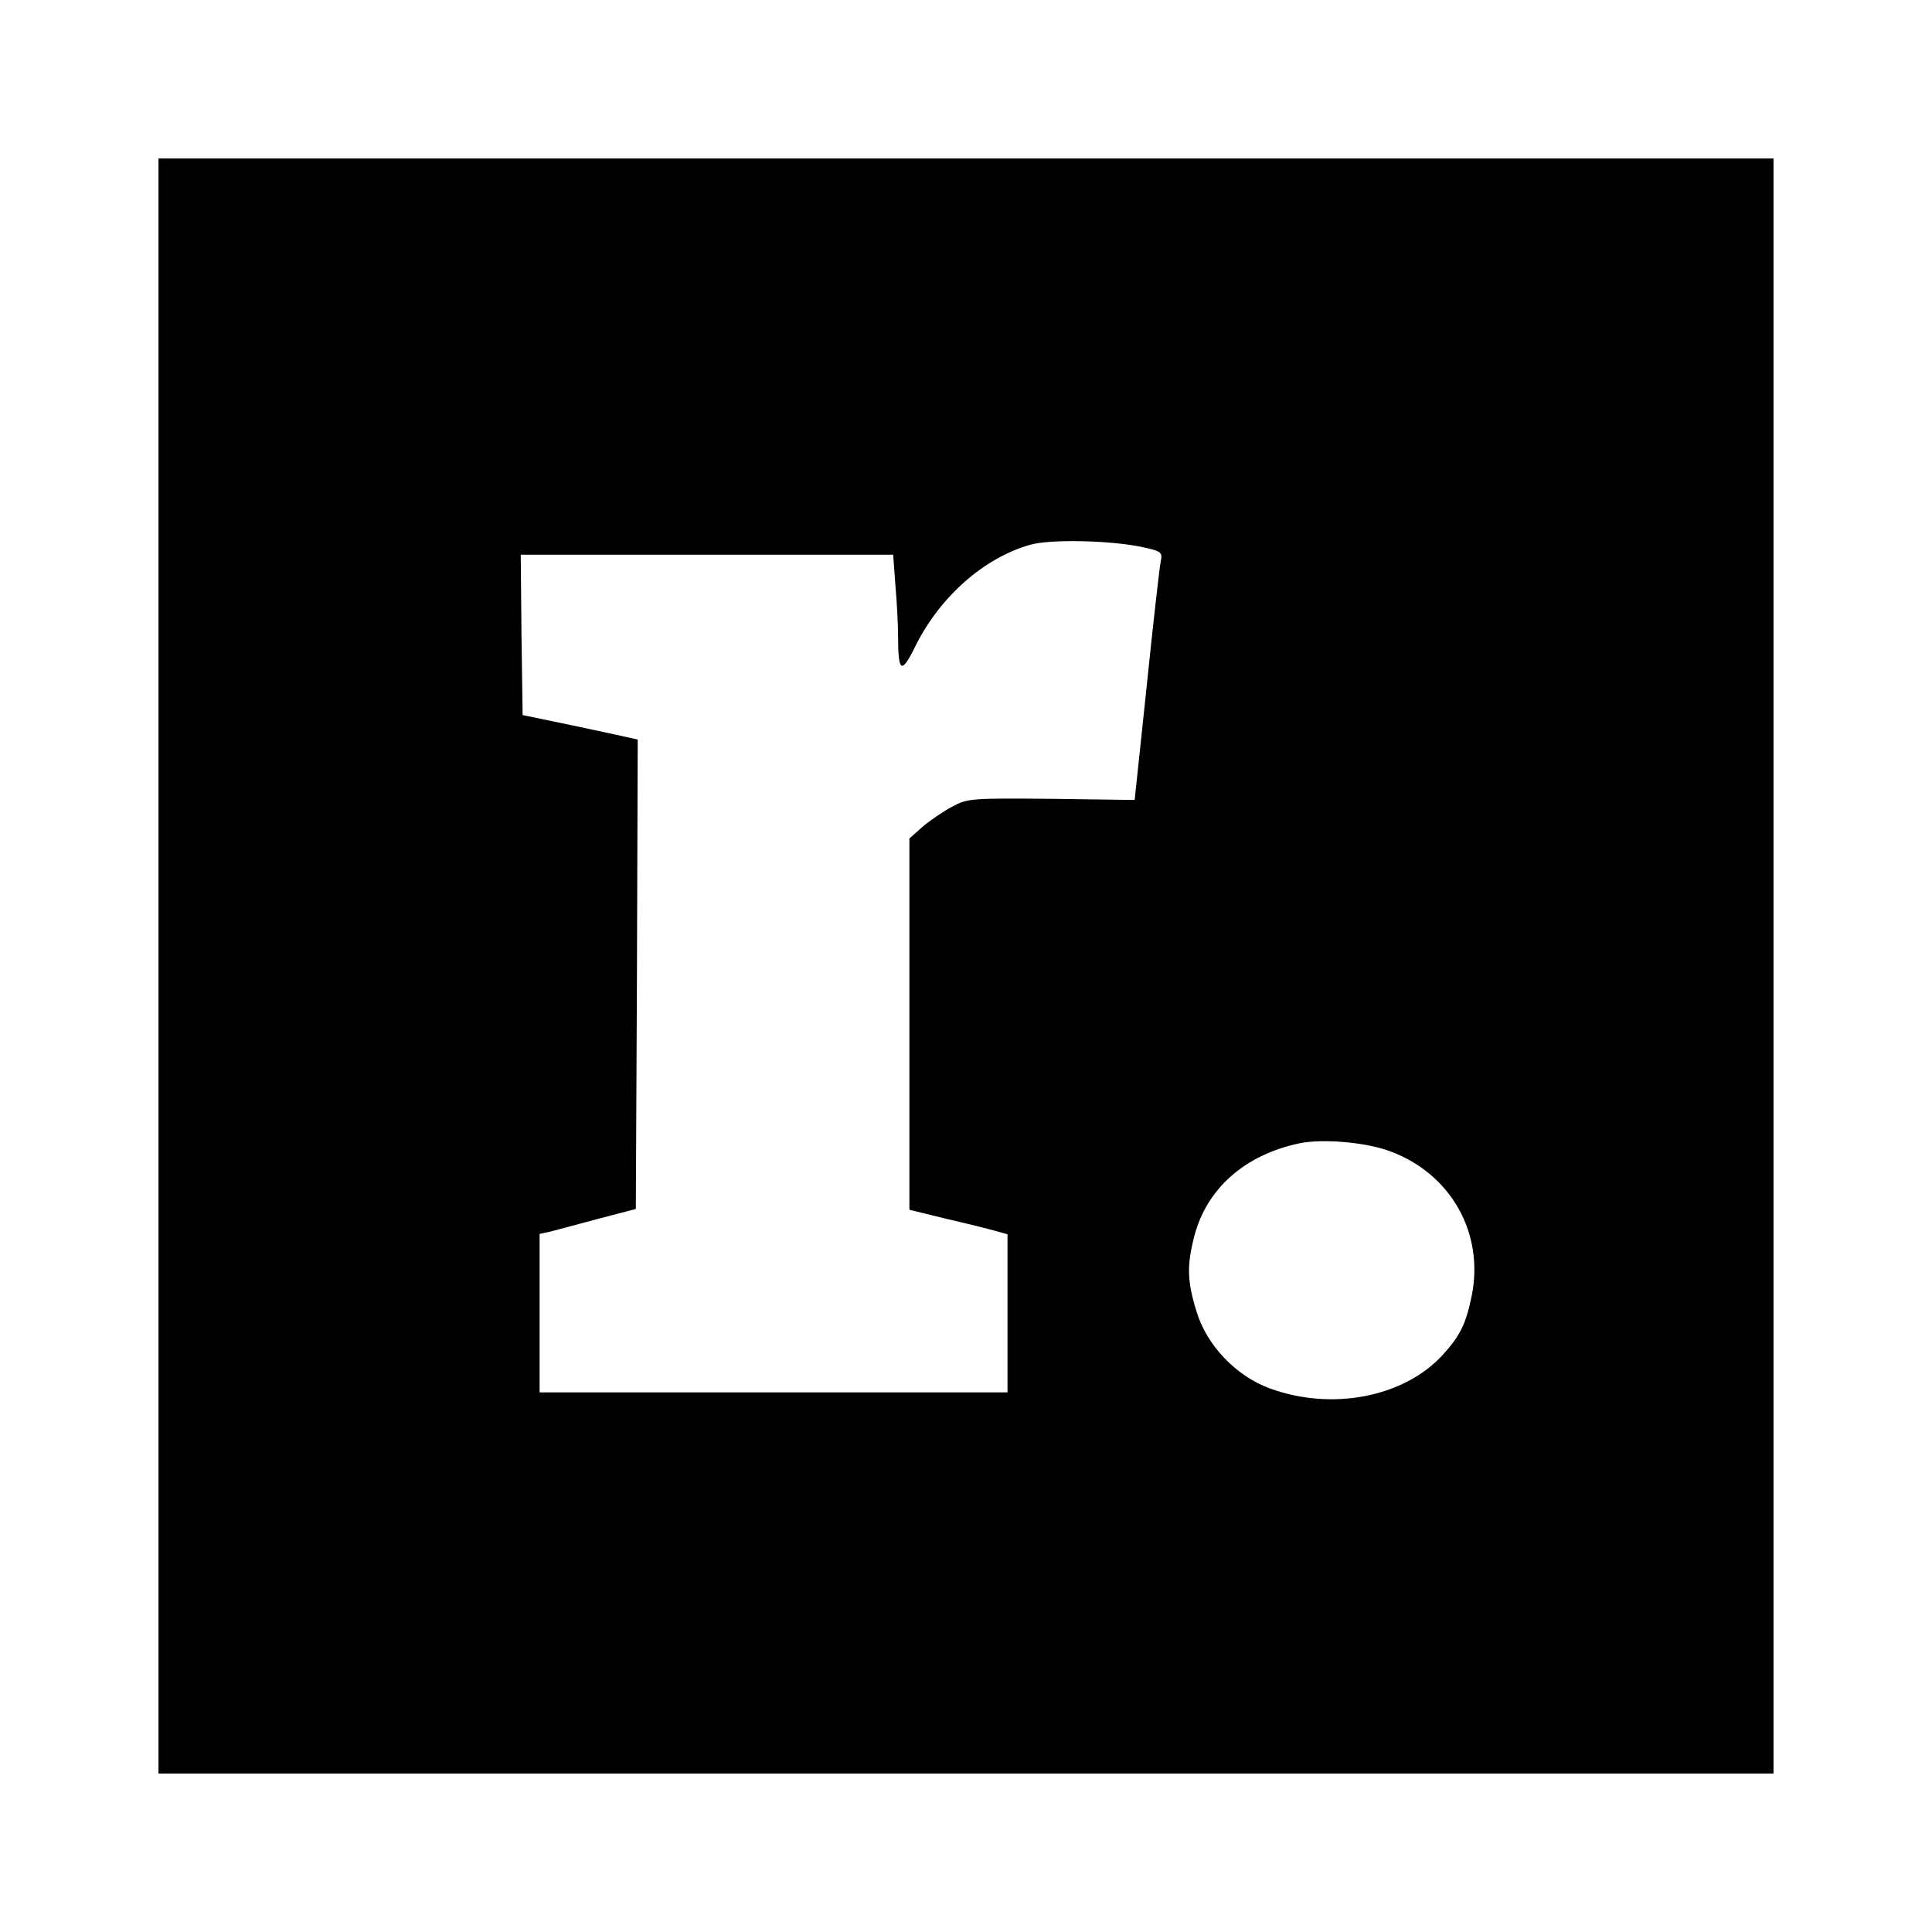 <?xml version="1.0" standalone="no"?>
<!DOCTYPE svg PUBLIC "-//W3C//DTD SVG 20010904//EN"
 "http://www.w3.org/TR/2001/REC-SVG-20010904/DTD/svg10.dtd">
<svg version="1.0" xmlns="http://www.w3.org/2000/svg"
 width="512pt" height="512pt" viewBox="0 0 512 512"
 preserveAspectRatio="xMidYMid meet">
<g transform="translate(0,512) scale(0.1,-0.1)"
fill="#000000" stroke="none">
<path d="M420 2560 l0 -2140 2140 0 2140 0 0 2140 0 2140 -2140 0 -2140 0 0
-2140z m2608 1110 c50 -11 53 -13 48 -38 -3 -15 -20 -163 -37 -329 l-32 -303
-221 3 c-213 2 -223 1 -263 -21 -23 -12 -58 -36 -78 -53 l-35 -31 0 -492 0
-492 98 -24 c53 -12 112 -27 130 -32 l32 -9 0 -209 0 -210 -620 0 -620 0 0
210 0 210 28 6 c15 4 72 19 127 34 l100 26 3 622 2 622 -22 5 c-13 3 -81 18
-153 33 l-130 27 -3 213 -2 212 493 0 494 0 6 -82 c4 -46 7 -105 7 -133 0 -99
9 -103 47 -25 65 129 180 231 302 266 53 16 216 12 299 -6z m656 -1601 c162
-60 250 -218 216 -384 -15 -73 -30 -104 -76 -155 -103 -113 -295 -150 -460
-89 -89 33 -166 114 -193 203 -25 81 -26 122 -6 200 33 126 133 215 278 246
62 13 177 3 241 -21z"/>
</g>
</svg>
